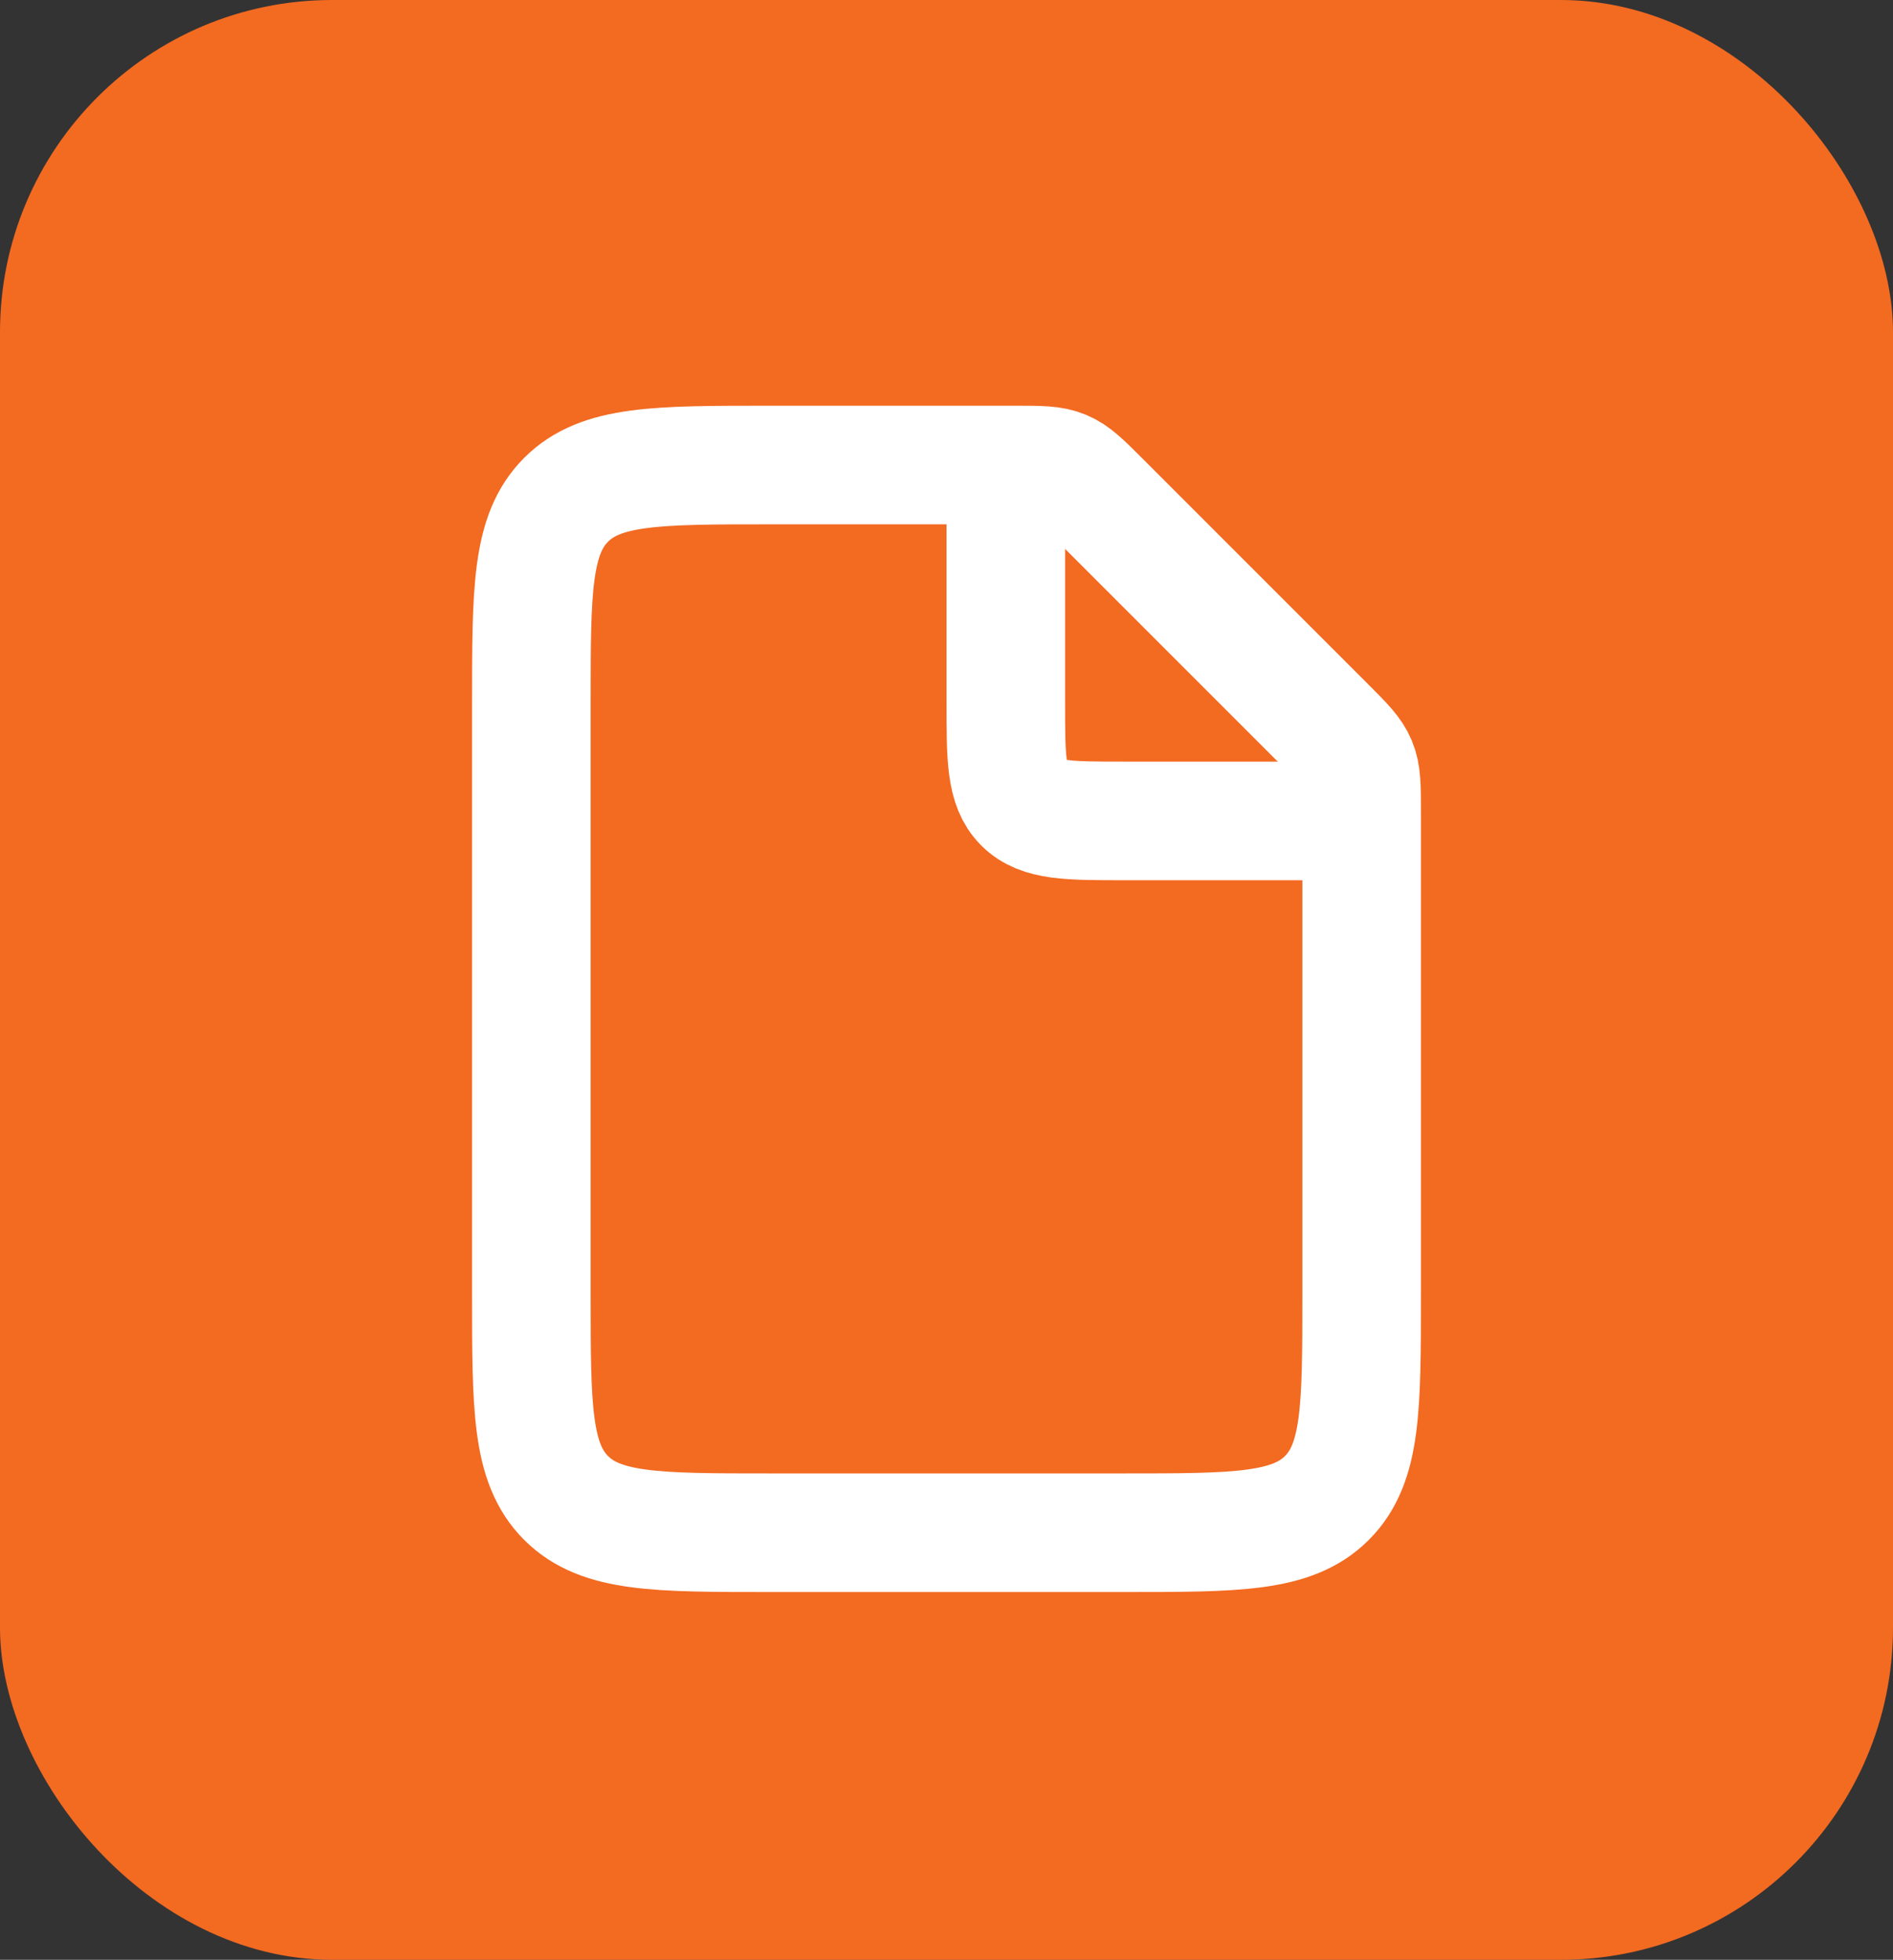 <svg width="57" height="59" viewBox="0 0 57 59" fill="none" xmlns="http://www.w3.org/2000/svg">
<rect x="0" y="0" width="57" height="59" fill="#333333" stroke="none"/>
<rect width="57" height="59" rx="10" fill="#F36A21"/>
<path d="M30.592 14H23.143C19.776 14 18.092 14 17.046 15.046C16 16.092 16 17.776 16 21.143V39C16 42.367 16 44.051 17.046 45.097C18.092 46.143 19.776 46.143 23.143 46.143H33.857C37.224 46.143 38.908 46.143 39.954 45.097C41 44.051 41 42.367 41 39V24.408C41 23.678 41 23.313 40.864 22.985C40.728 22.657 40.47 22.399 39.954 21.883L33.117 15.046C32.601 14.53 32.343 14.272 32.015 14.136C31.687 14 31.322 14 30.592 14Z" fill="#F36A21" stroke="white" stroke-width="3.571"/>
<path d="M30.286 14V21.143C30.286 22.826 30.286 23.668 30.809 24.191C31.332 24.714 32.173 24.714 33.857 24.714H41" stroke="white" stroke-width="3.571"/>
</svg>
